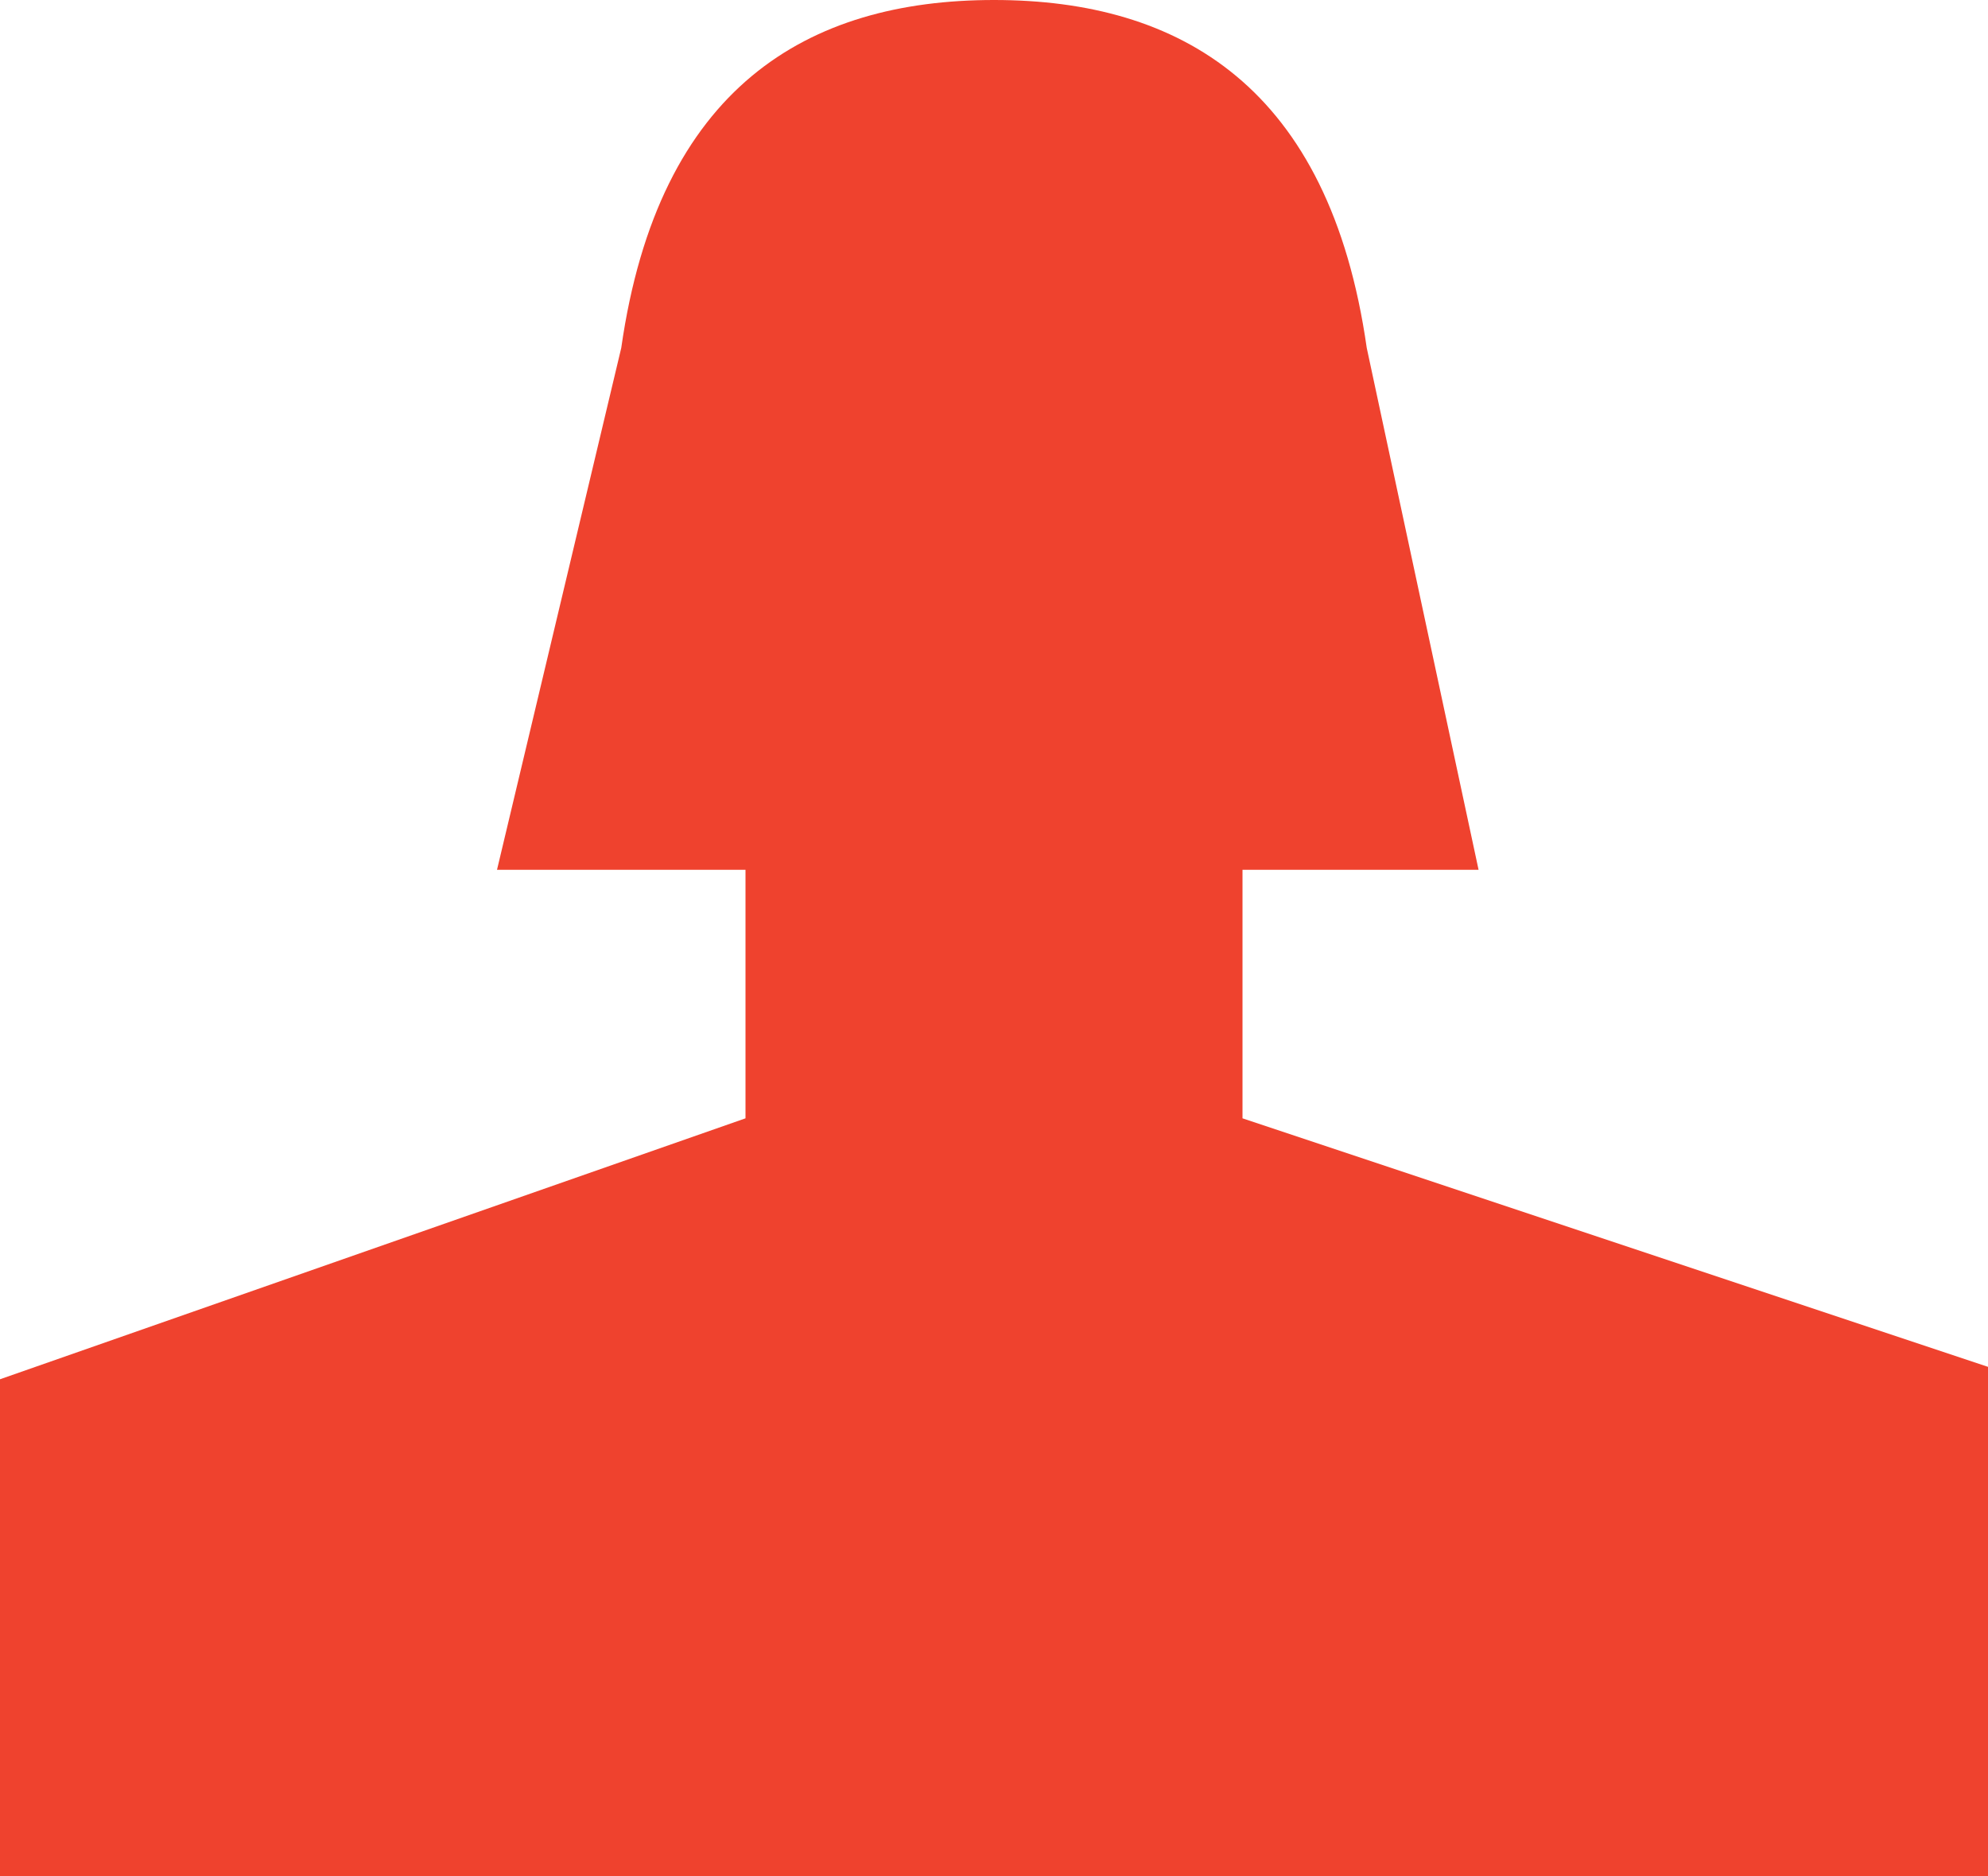 <?xml version="1.0" encoding="utf-8"?>
<!-- Generator: Adobe Illustrator 22.0.0, SVG Export Plug-In . SVG Version: 6.00 Build 0)  -->
<svg version="1.1" id="Layer_1" xmlns="http://www.w3.org/2000/svg" xmlns:xlink="http://www.w3.org/1999/xlink" x="0px" y="0px"
	 width="16px" height="15.1px" viewBox="0 0 16 15.1" style="enable-background:new 0 0 16 15.1;" xml:space="preserve">
<style type="text/css">
	.st0{fill-rule:evenodd;clip-rule:evenodd;fill:#EF422E;}
</style>
<g>
	<g>
		<path class="st0" d="M16,11l-6-2V7h1.9L11,2.8h0C10.7,0.7,9.5,0,8,0c-1.5,0-2.7,0.7-3,2.8H5L4,7h2v2l-6,2.1l0,4h16L16,11z"/>
	</g>
</g>
</svg>
